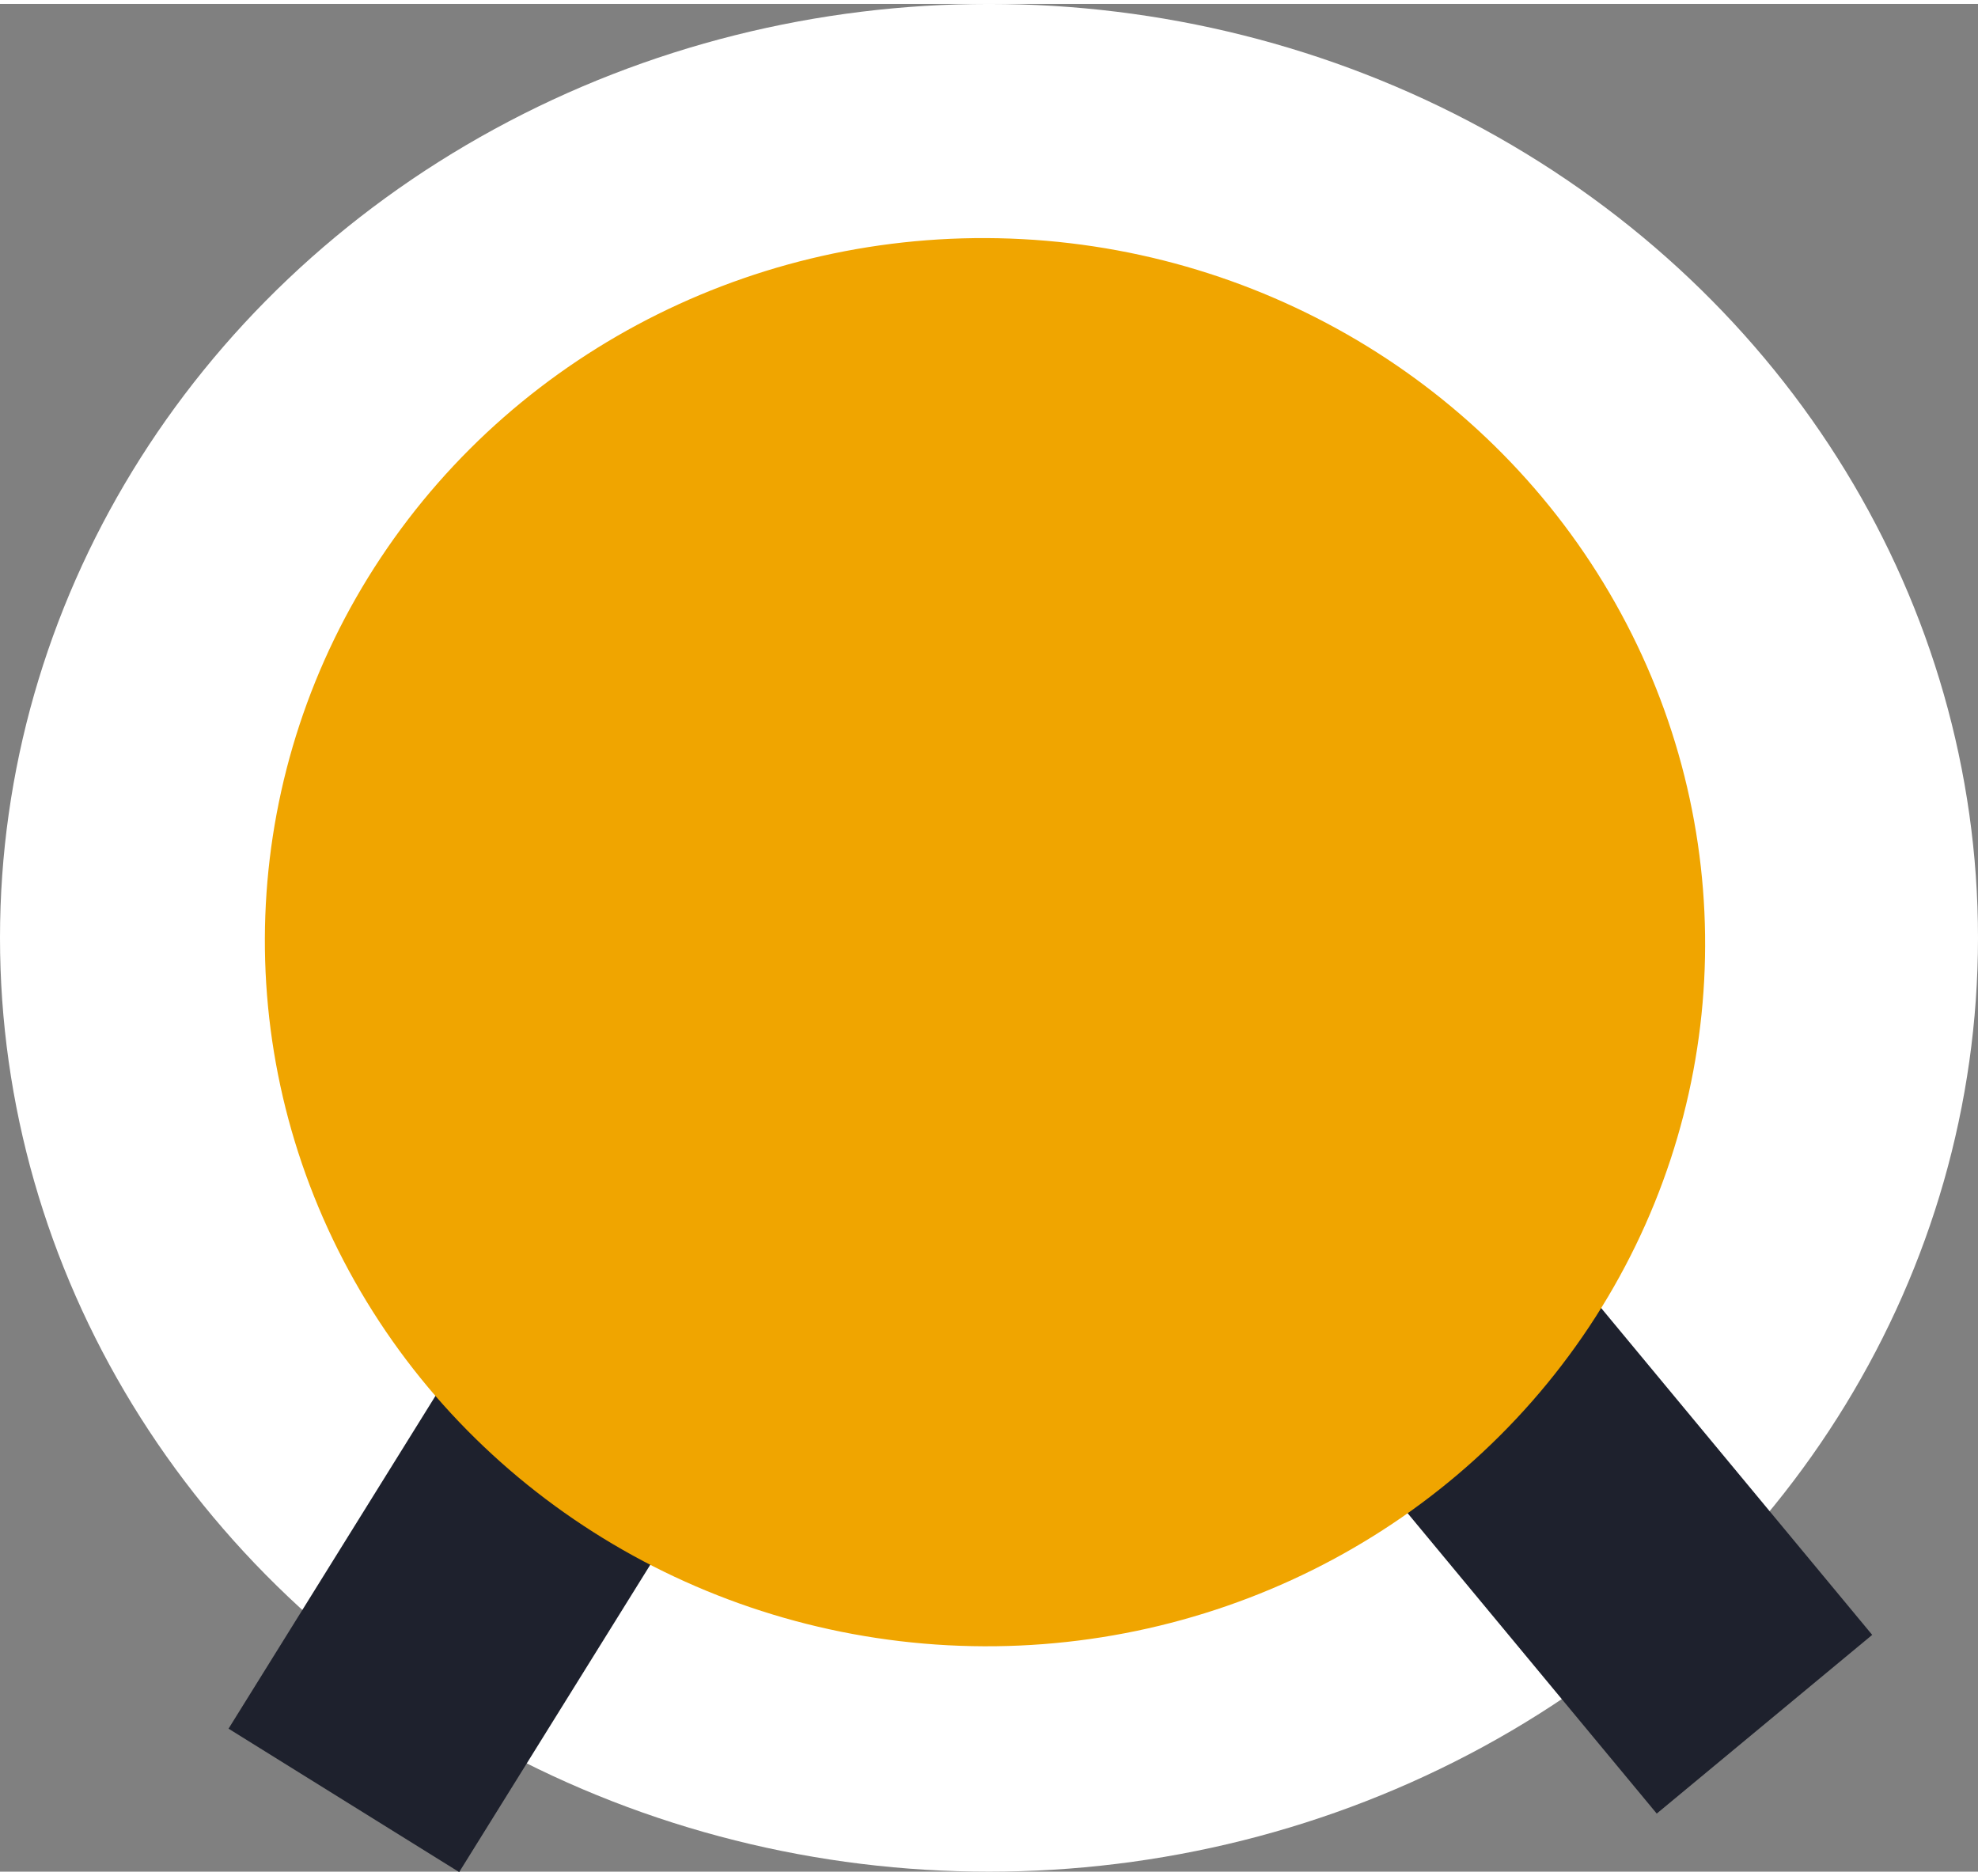 <svg width="251" height="238" viewBox="0 0 251 237" fill="none" xmlns="http://www.w3.org/2000/svg">
<rect x="0" y="0" width="251" height="237" fill="#808080" stroke="none"/>
<ellipse cx="125.5" cy="118.5" rx="125.5" ry="118.5" fill="white"/>
<rect x="190.342" y="150" width="73.99" height="35.521" transform="rotate(50.33 190.342 150)" fill="#1e212d"/>
<rect x="59.379" y="170" width="34.464" height="57.528" transform="rotate(31.875 59.379 170)" fill="#1e212d"/>
<ellipse cx="124.993" cy="119.055" rx="89.338" ry="91.388" transform="rotate(-86.963 124.993 119.055)" fill="#f0a500"/>
</svg>
